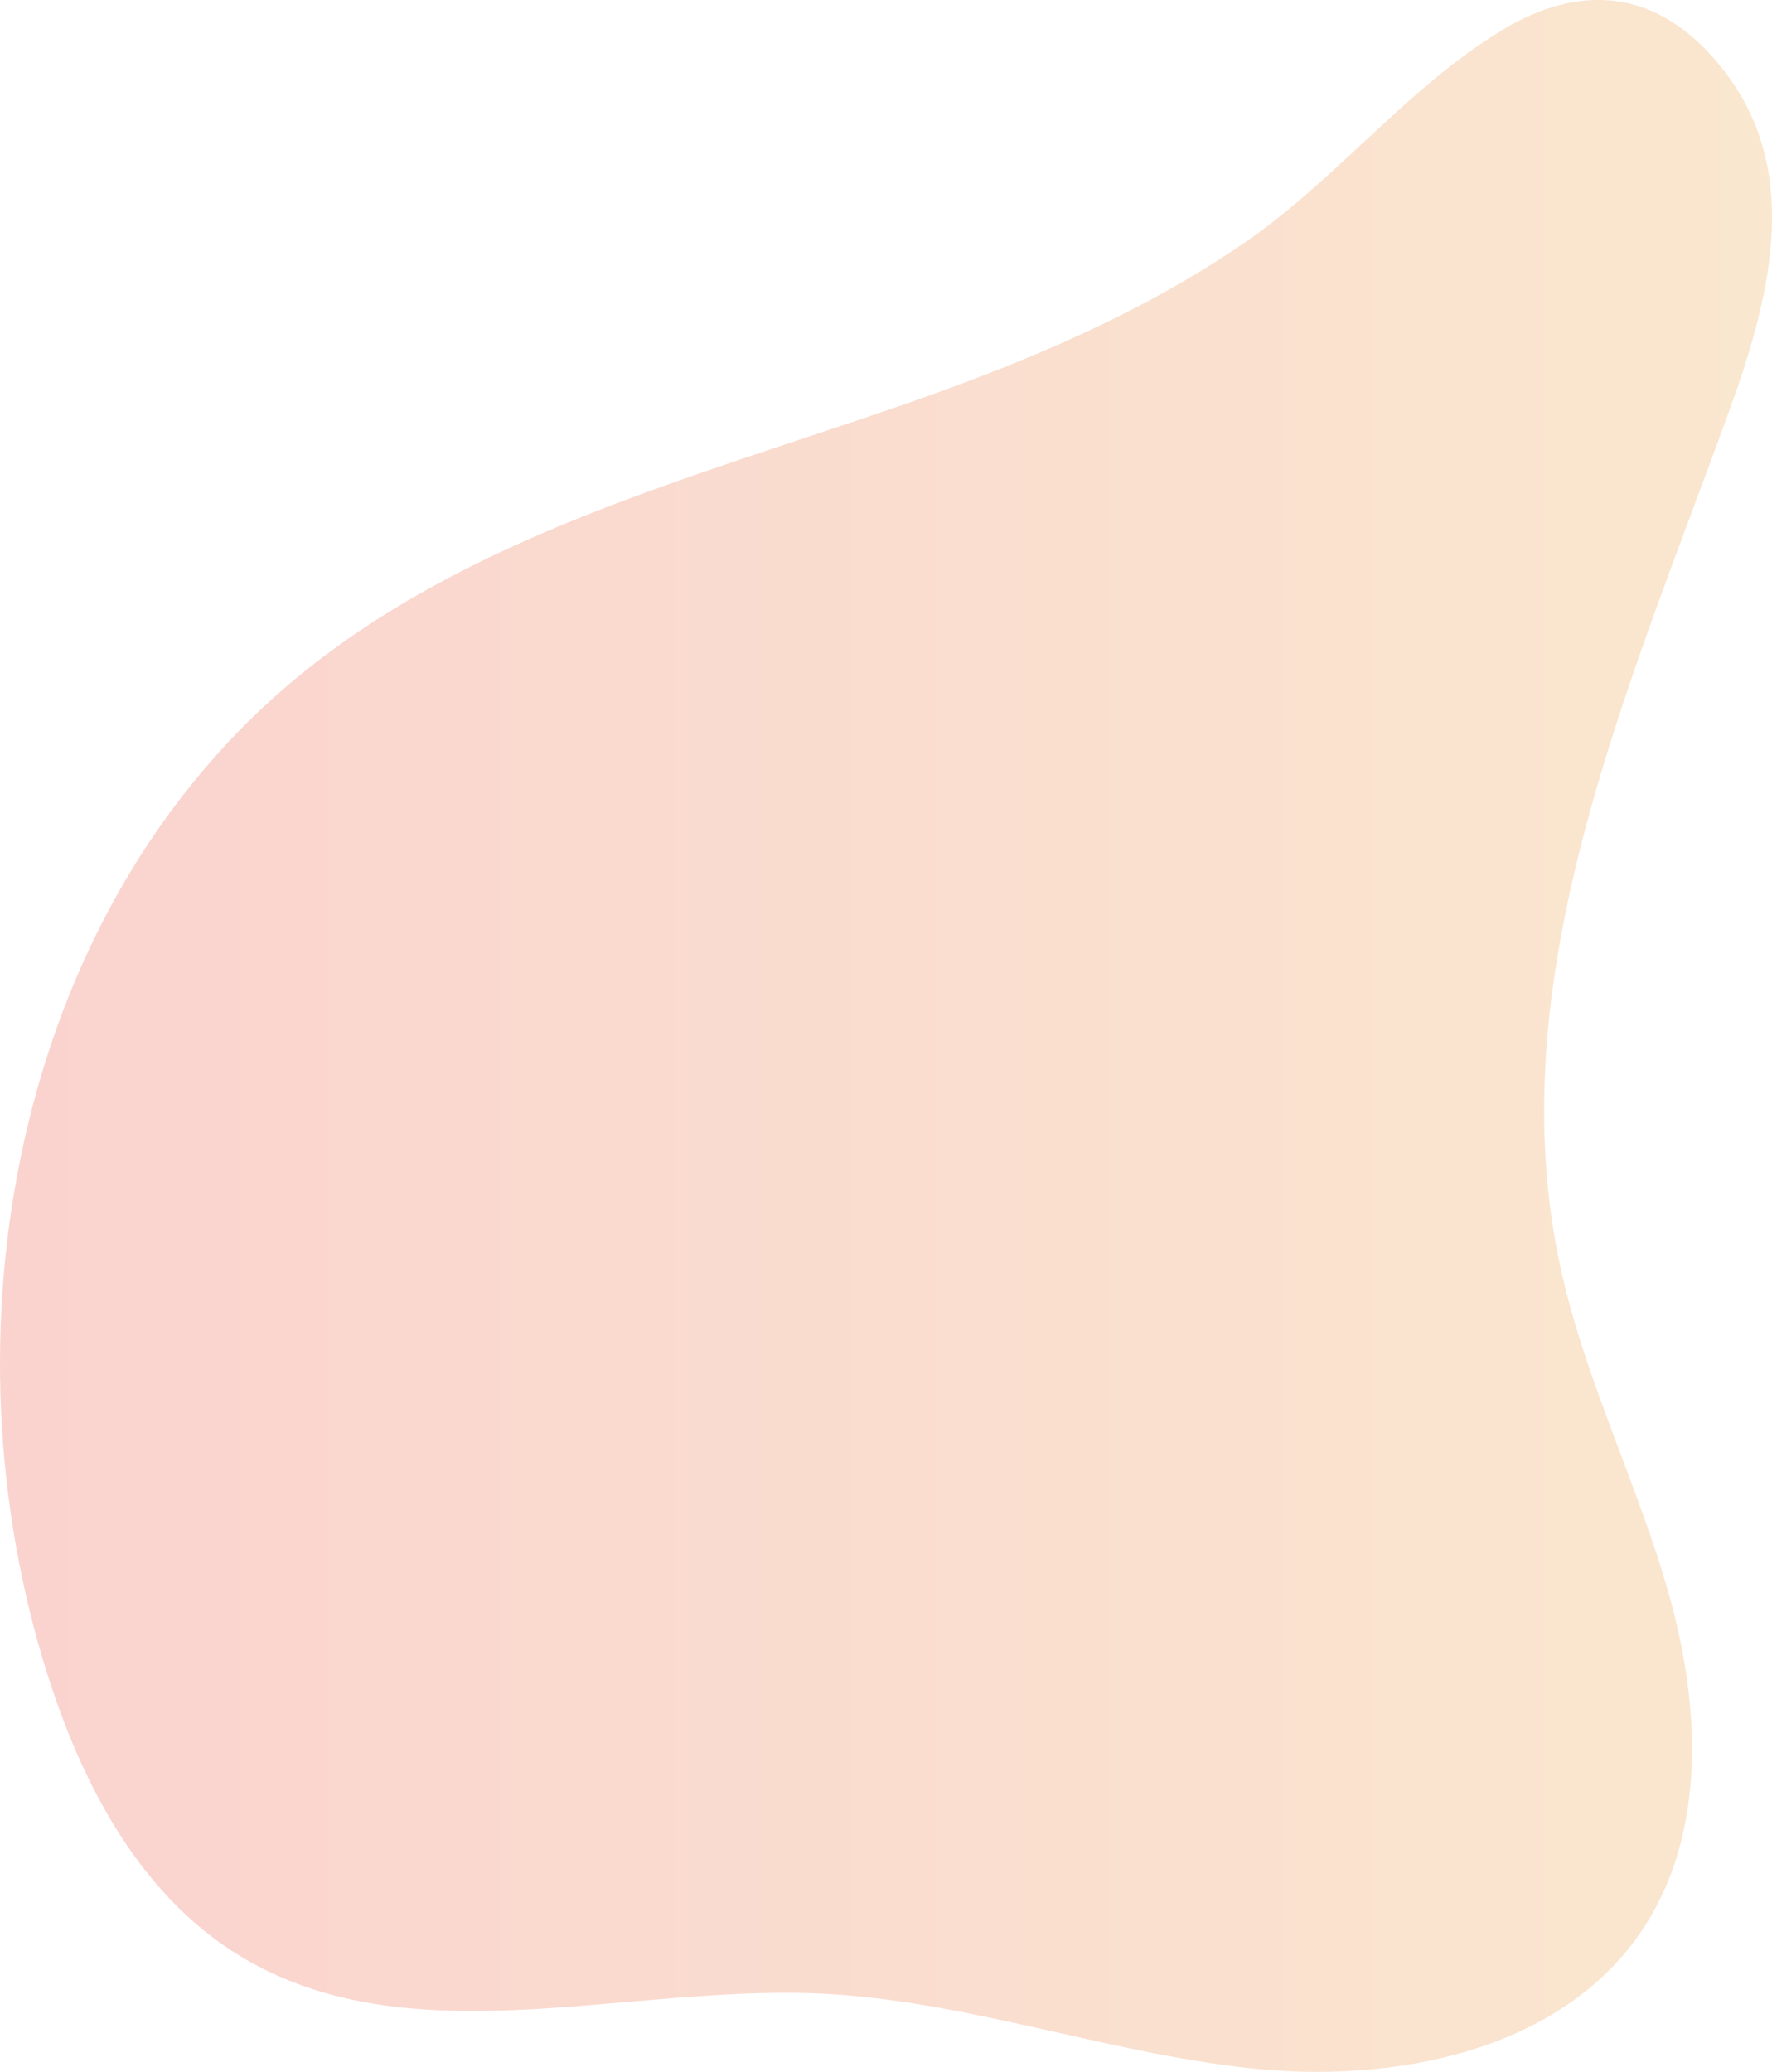 <svg xmlns="http://www.w3.org/2000/svg" xmlns:xlink="http://www.w3.org/1999/xlink" width="299.113" height="349.697" viewBox="0 0 299.113 349.697">
  <defs>
    <linearGradient id="linear-gradient" y1="0.5" x2="1" y2="0.5" gradientUnits="objectBoundingBox">
      <stop offset="0" stop-color="#ea4335"/>
      <stop offset="1" stop-color="#ea9c35"/>
    </linearGradient>
  </defs>
  <path id="Path_2568" data-name="Path 2568" d="M343.78,203.324c-35.1,12.119-72.254,21.907-100.973,45.438C195.957,287.15,182.293,356.605,199.6,414.648c5.888,19.747,15.842,39.618,33.493,50.249,28.275,17.031,64.315,4.834,97.294,6.208,24.7,1.031,48.424,9.974,73.007,12.62s52.775-2.96,66.387-23.6c10.676-16.185,9.614-37.53,4.38-56.2s-14.17-36.217-18.316-55.156c-10.644-48.621,11.3-97.588,28.291-144.371,6.714-18.485,12.649-39.981-.283-57.241-10.424-13.91-23.732-16.039-38.026-7.358-15.712,9.538-27.67,24.895-42.8,35.412C385,187.742,364.43,196.2,343.78,203.324Z" transform="translate(-192.394 -134.639)" opacity="0.24" fill="url(#linear-gradient)"/>
</svg>
